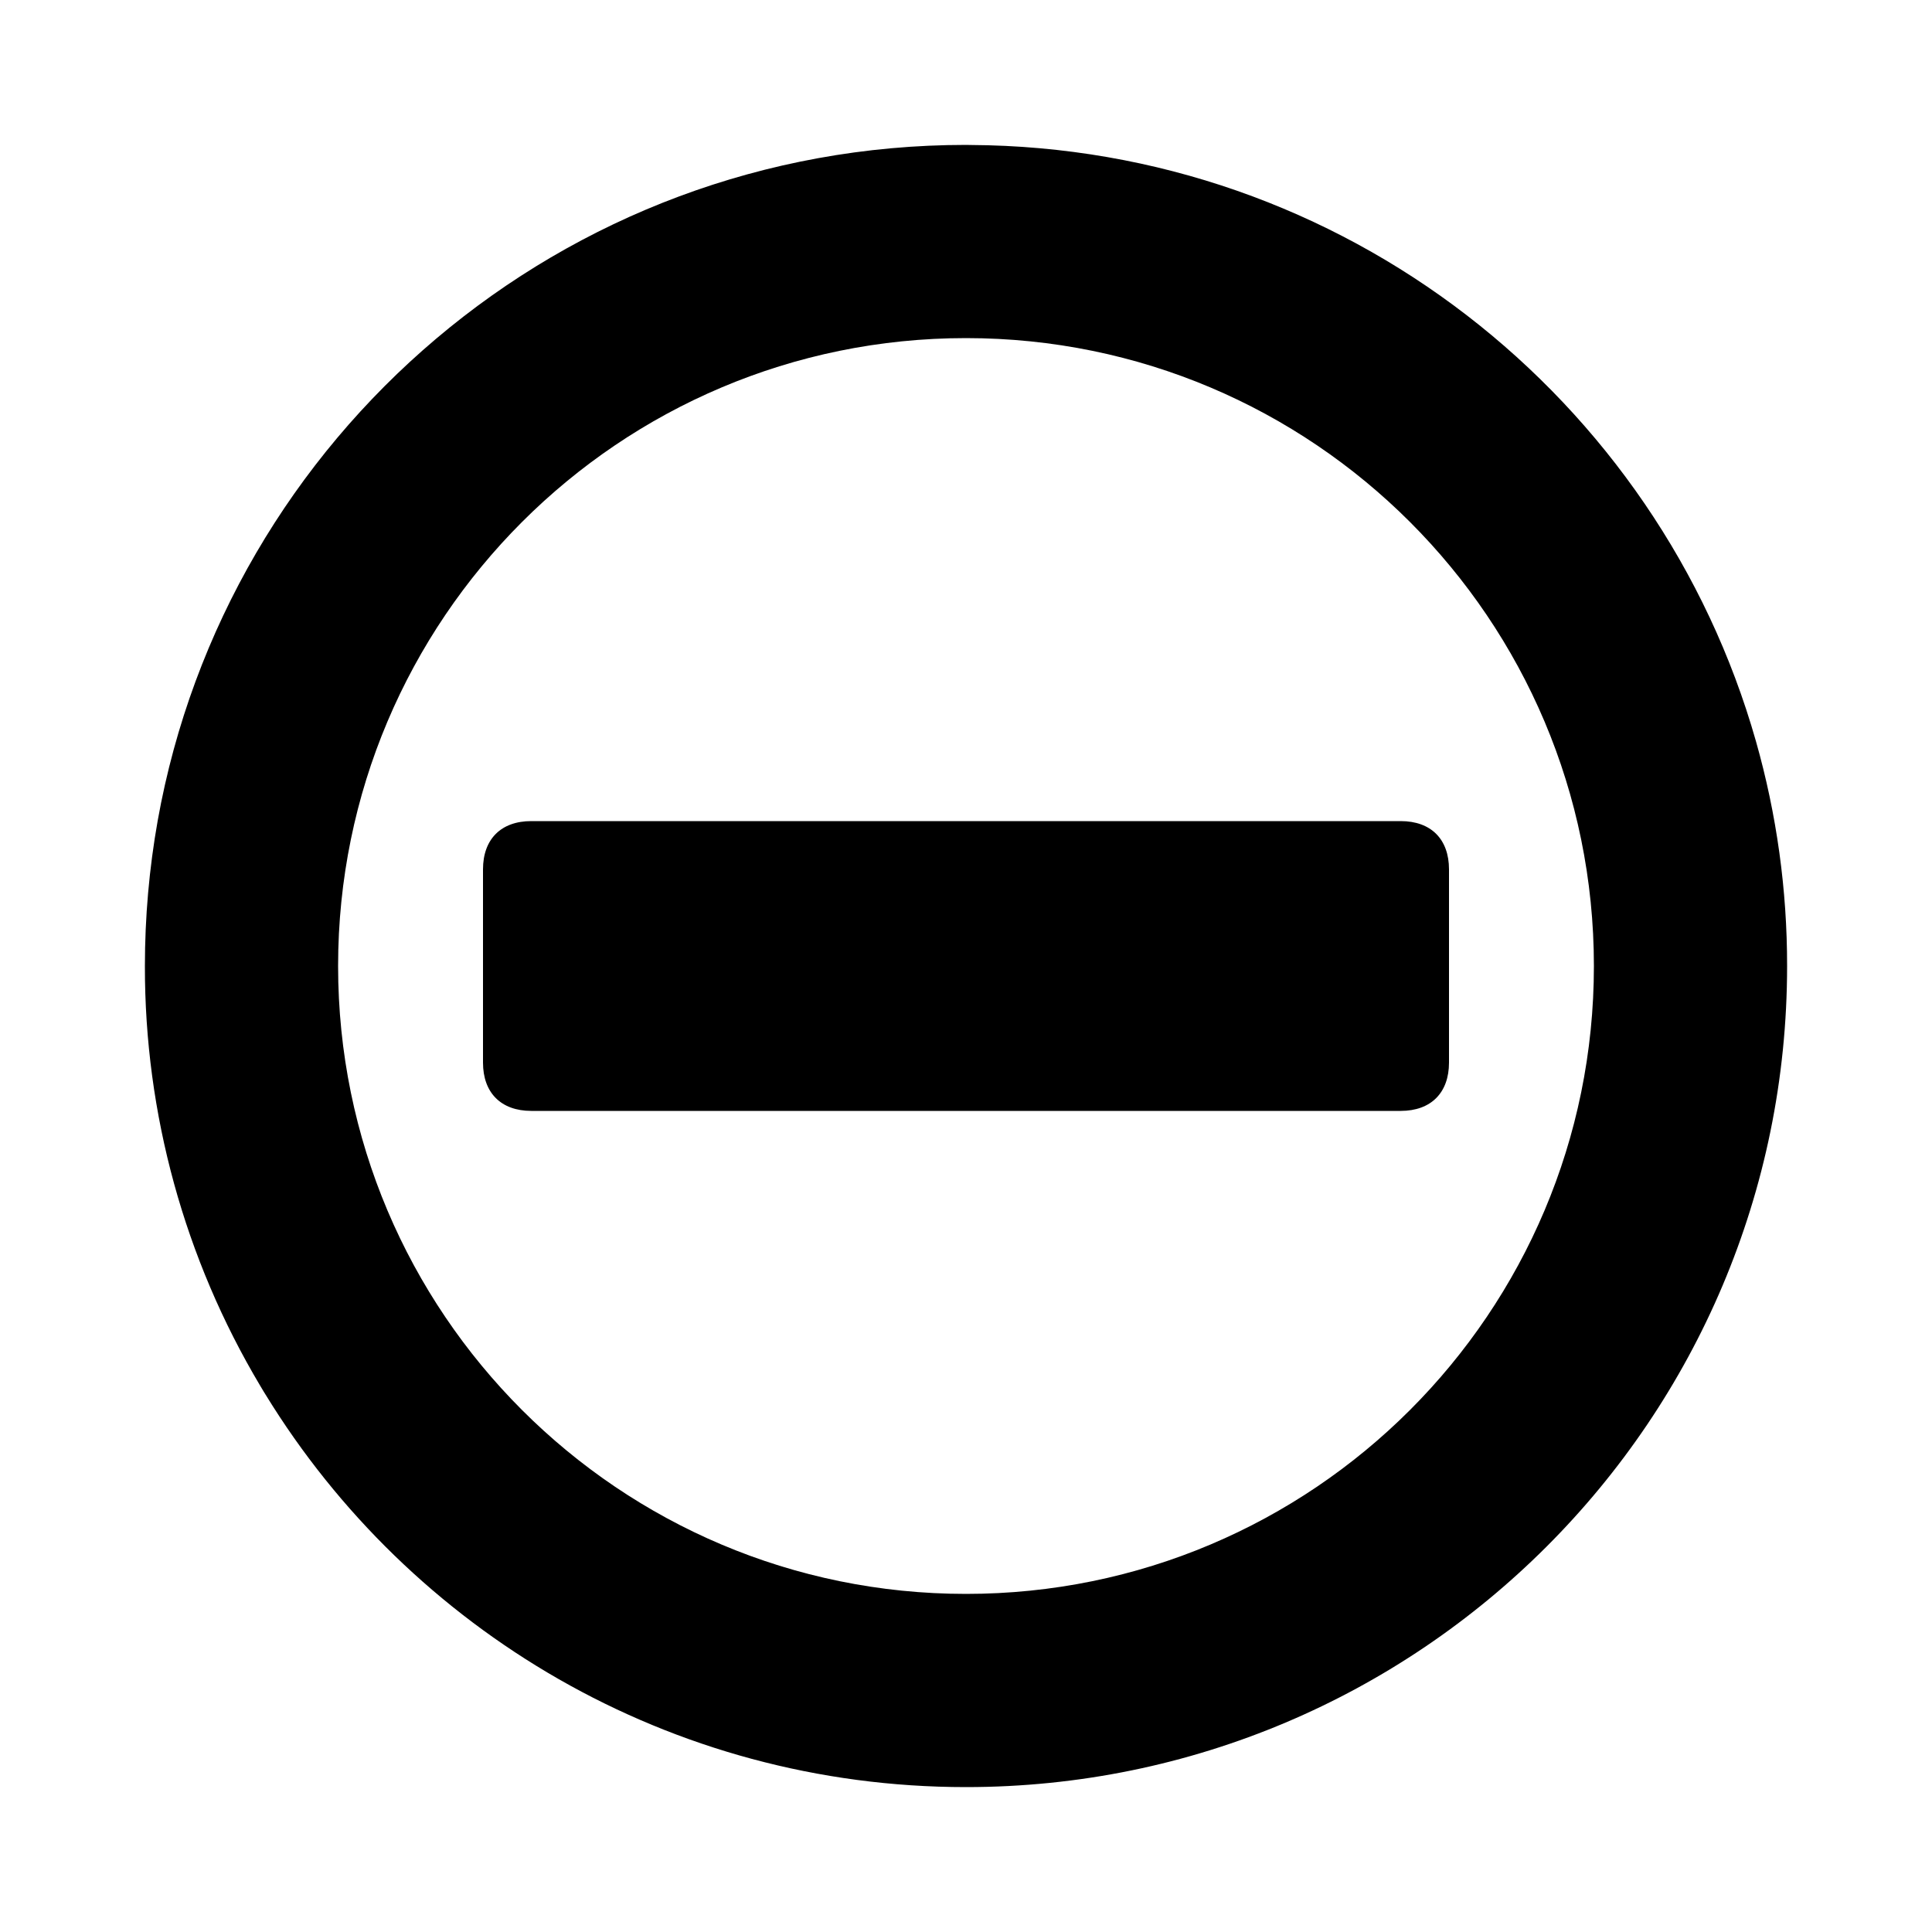 <svg width="24" height="24" viewBox="0 0 24 24" fill="currentColor" xmlns="http://www.w3.org/2000/svg">
<path fill-rule="evenodd" clip-rule="evenodd" d="M21.813 9.208C22.071 10.116 22.201 11.056 22.2 12C22.2 17.633 17.633 22.2 12 22.2C8.319 22.2 5.093 20.25 3.3 17.326C3.292 17.314 3.284 17.301 3.277 17.289C3.261 17.264 3.247 17.238 3.231 17.212C2.292 15.636 1.797 13.835 1.8 12C1.8 11.395 1.853 10.79 1.959 10.194C2.812 5.422 6.983 1.8 12 1.8C12.018 1.8 12.036 1.801 12.054 1.801C16.695 1.825 20.603 4.948 21.813 9.208ZM19.8 12C19.8 7.692 16.308 4.2 12 4.2C7.692 4.2 4.2 7.692 4.2 12C4.2 16.308 7.692 19.8 12 19.8C16.308 19.8 19.8 16.308 19.8 12ZM6.6 13.8C6.224 13.8 6 13.575 6 13.2V10.8C6 10.424 6.224 10.2 6.6 10.2H17.4C17.776 10.2 18 10.424 18 10.8V13.2C18 13.575 17.776 13.8 17.4 13.8H6.6Z" fill="currentColor"/>
</svg>
